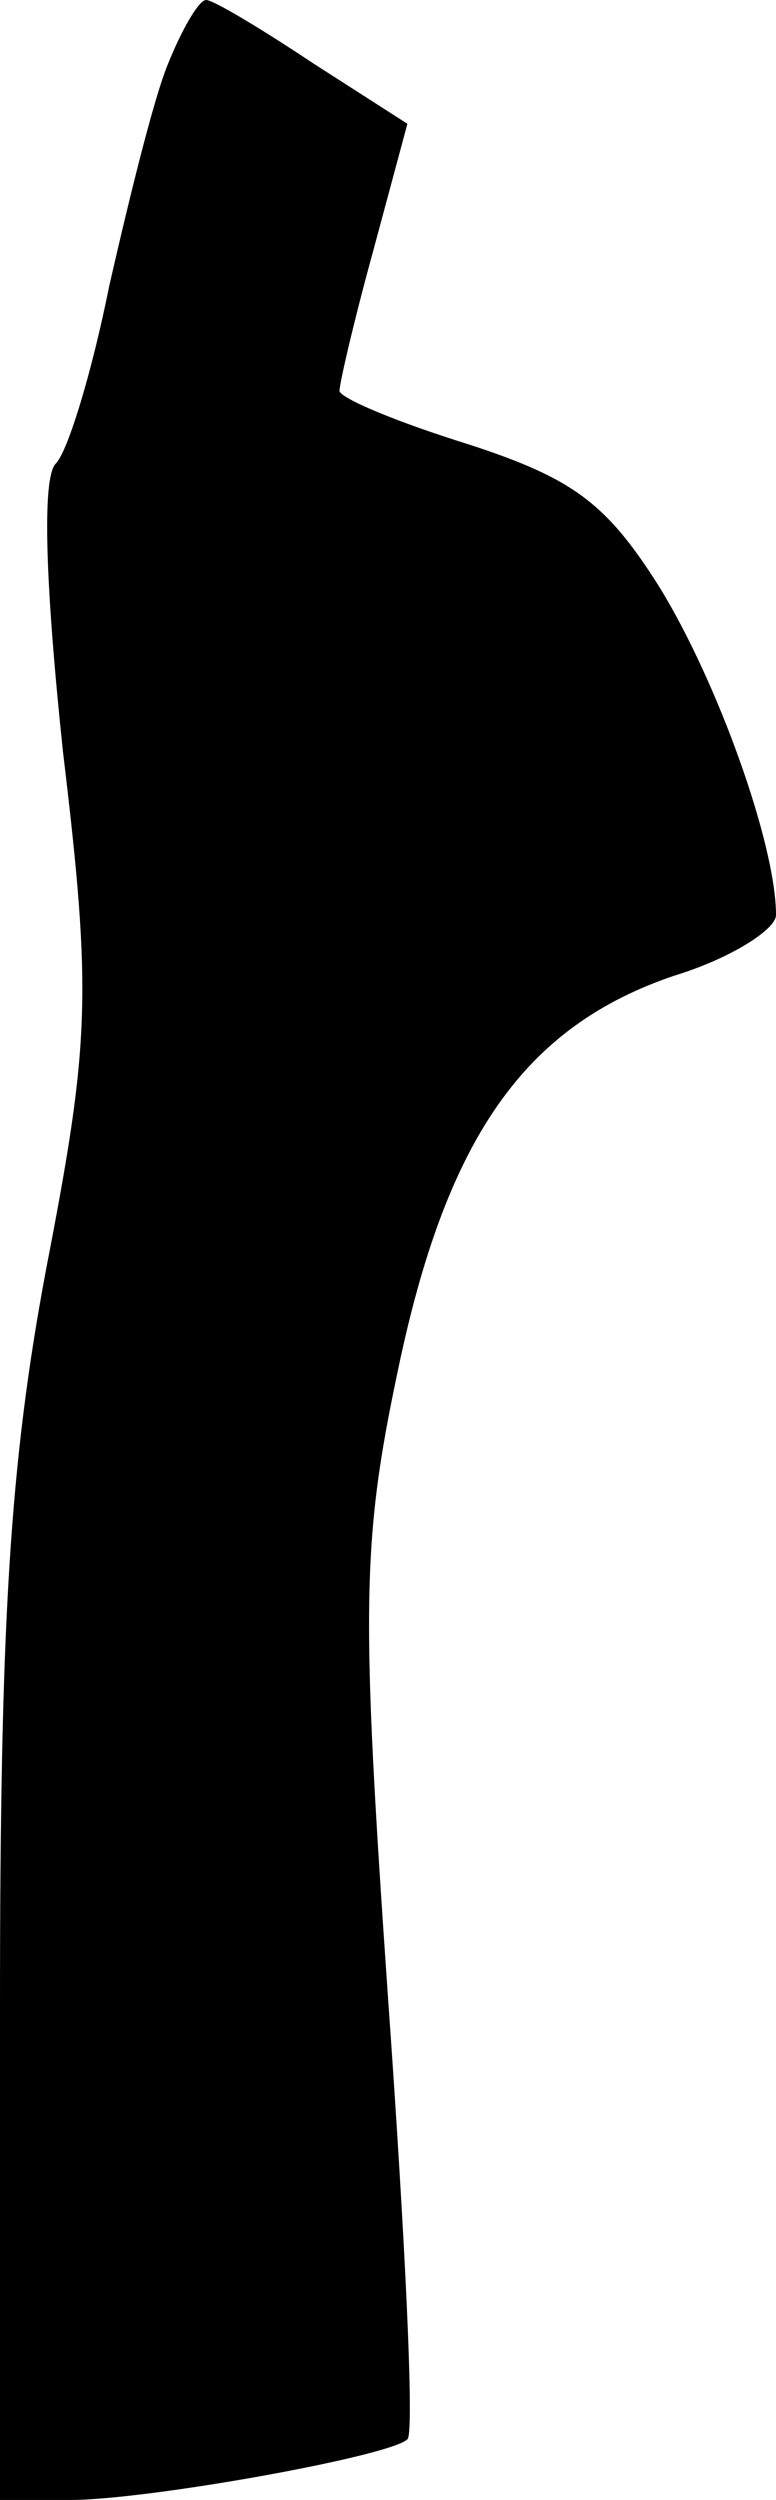 <?xml version="1.0" standalone="no"?>
<!DOCTYPE svg PUBLIC "-//W3C//DTD SVG 20010904//EN"
 "http://www.w3.org/TR/2001/REC-SVG-20010904/DTD/svg10.dtd">
<svg version="1.0" xmlns="http://www.w3.org/2000/svg"
 width="32pt" height="103pt" viewBox="0 0 32 103"
 preserveAspectRatio="xMidYMid meet">
<g transform="translate(0,103) scale(0.1,-0.1)"
fill="#000000" stroke="none">
<path fill="#000000" stroke="none" d="M69 1003 c-6 -15 -16 -56 -24 -91 -7
-35 -17 -68 -22 -73 -6 -6 -4 -53 3 -119 12 -100 11 -120 -7 -213 -15 -80 -19
-145 -19 -304 l0 -203 29 0 c32 0 132 18 139 25 3 2 -1 84 -8 182 -11 159 -11
187 4 258 20 96 52 142 114 163 23 7 42 19 42 25 0 29 -24 96 -48 135 -22 35
-36 45 -79 59 -29 9 -53 19 -53 22 0 3 6 29 14 58 l14 52 -39 25 c-21 14 -41
26 -44 26 -3 0 -10 -12 -16 -27z"/>
</g>
</svg>
